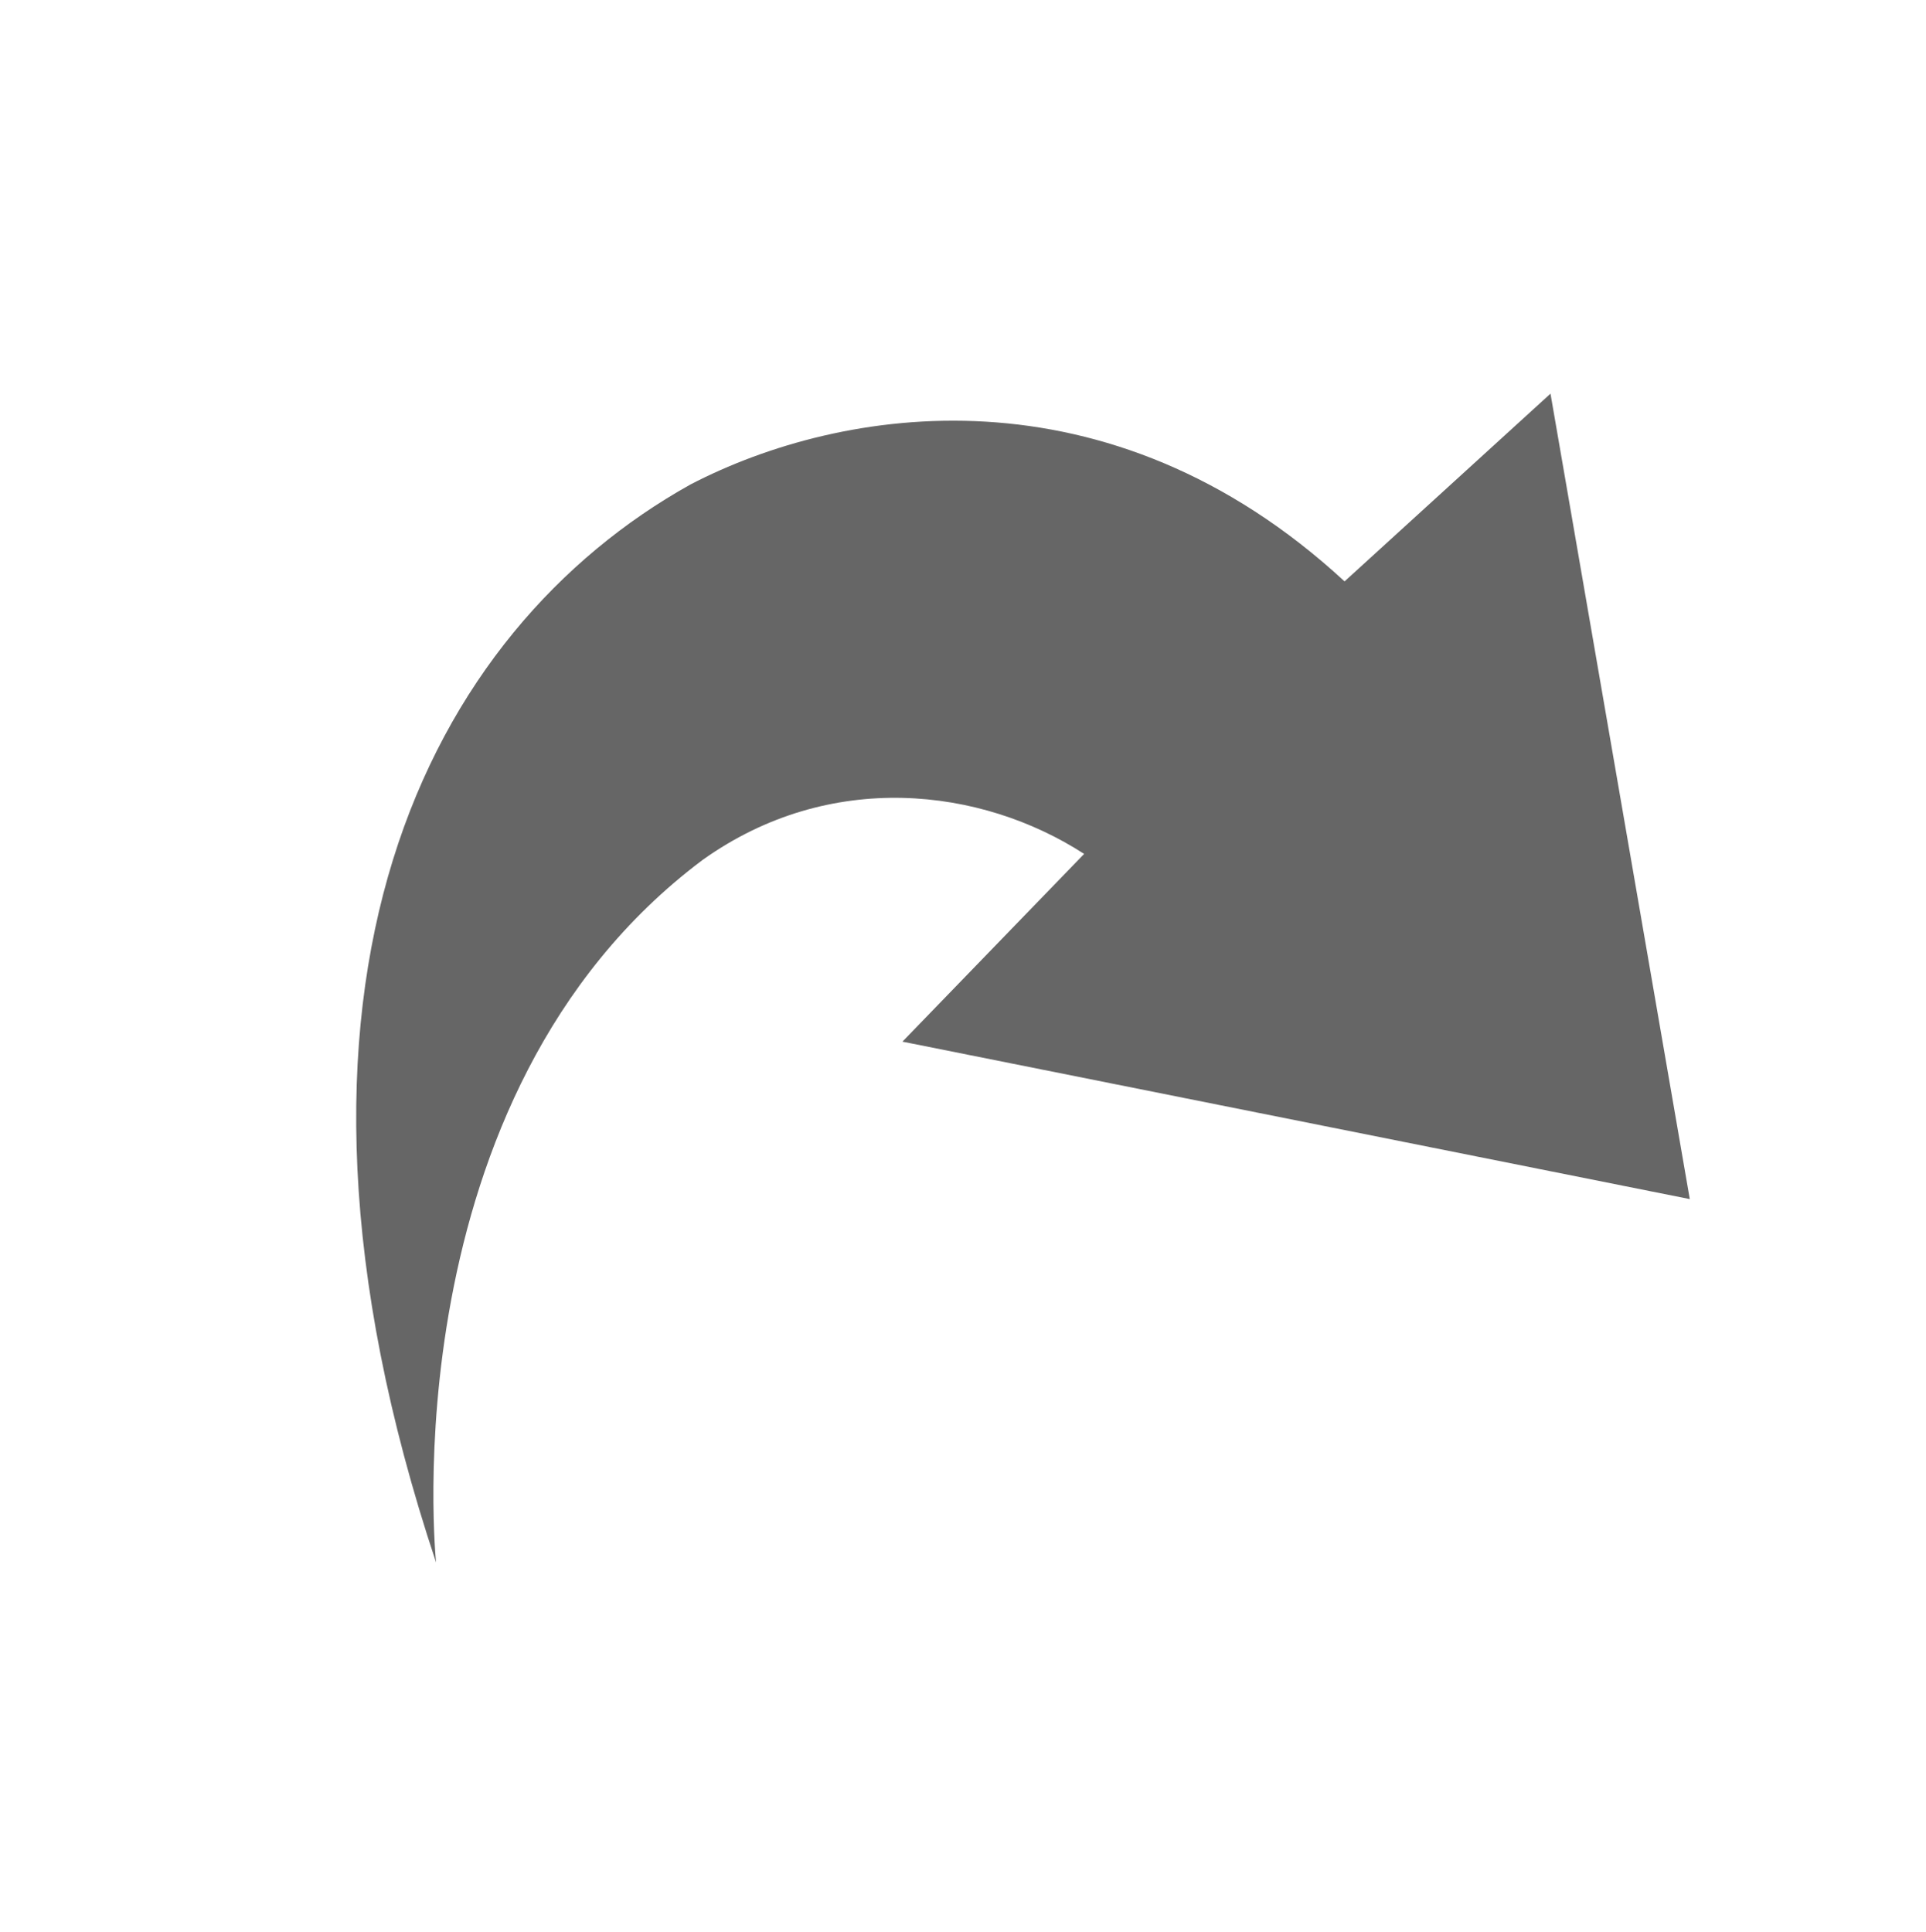 <?xml version="1.0" encoding="utf-8"?>
<!-- Generator: Adobe Illustrator 26.1.0, SVG Export Plug-In . SVG Version: 6.00 Build 0)  -->
<svg version="1.1" id="Layer_1" xmlns="http://www.w3.org/2000/svg" xmlns:xlink="http://www.w3.org/1999/xlink" x="0px" y="0px"
	 viewBox="0 0 31.8 31.9" style="enable-background:new 0 0 31.8 31.9;" xml:space="preserve">
<style type="text/css">
	.st0{fill:#666666;}
</style>
<path class="st0" d="M27.9,19.8l-13-2.6l3-3.1l0,0c-1.7-1.1-4.2-1.4-6.3,0.1c-5.2,3.9-4.4,11.6-4.4,11.6c-3.2-9.6-0.1-15.4,4.2-17.8
	c2.5-1.3,6.9-2,10.8,1.6l3.4-3.1L27.9,19.8z"/>
</svg>
